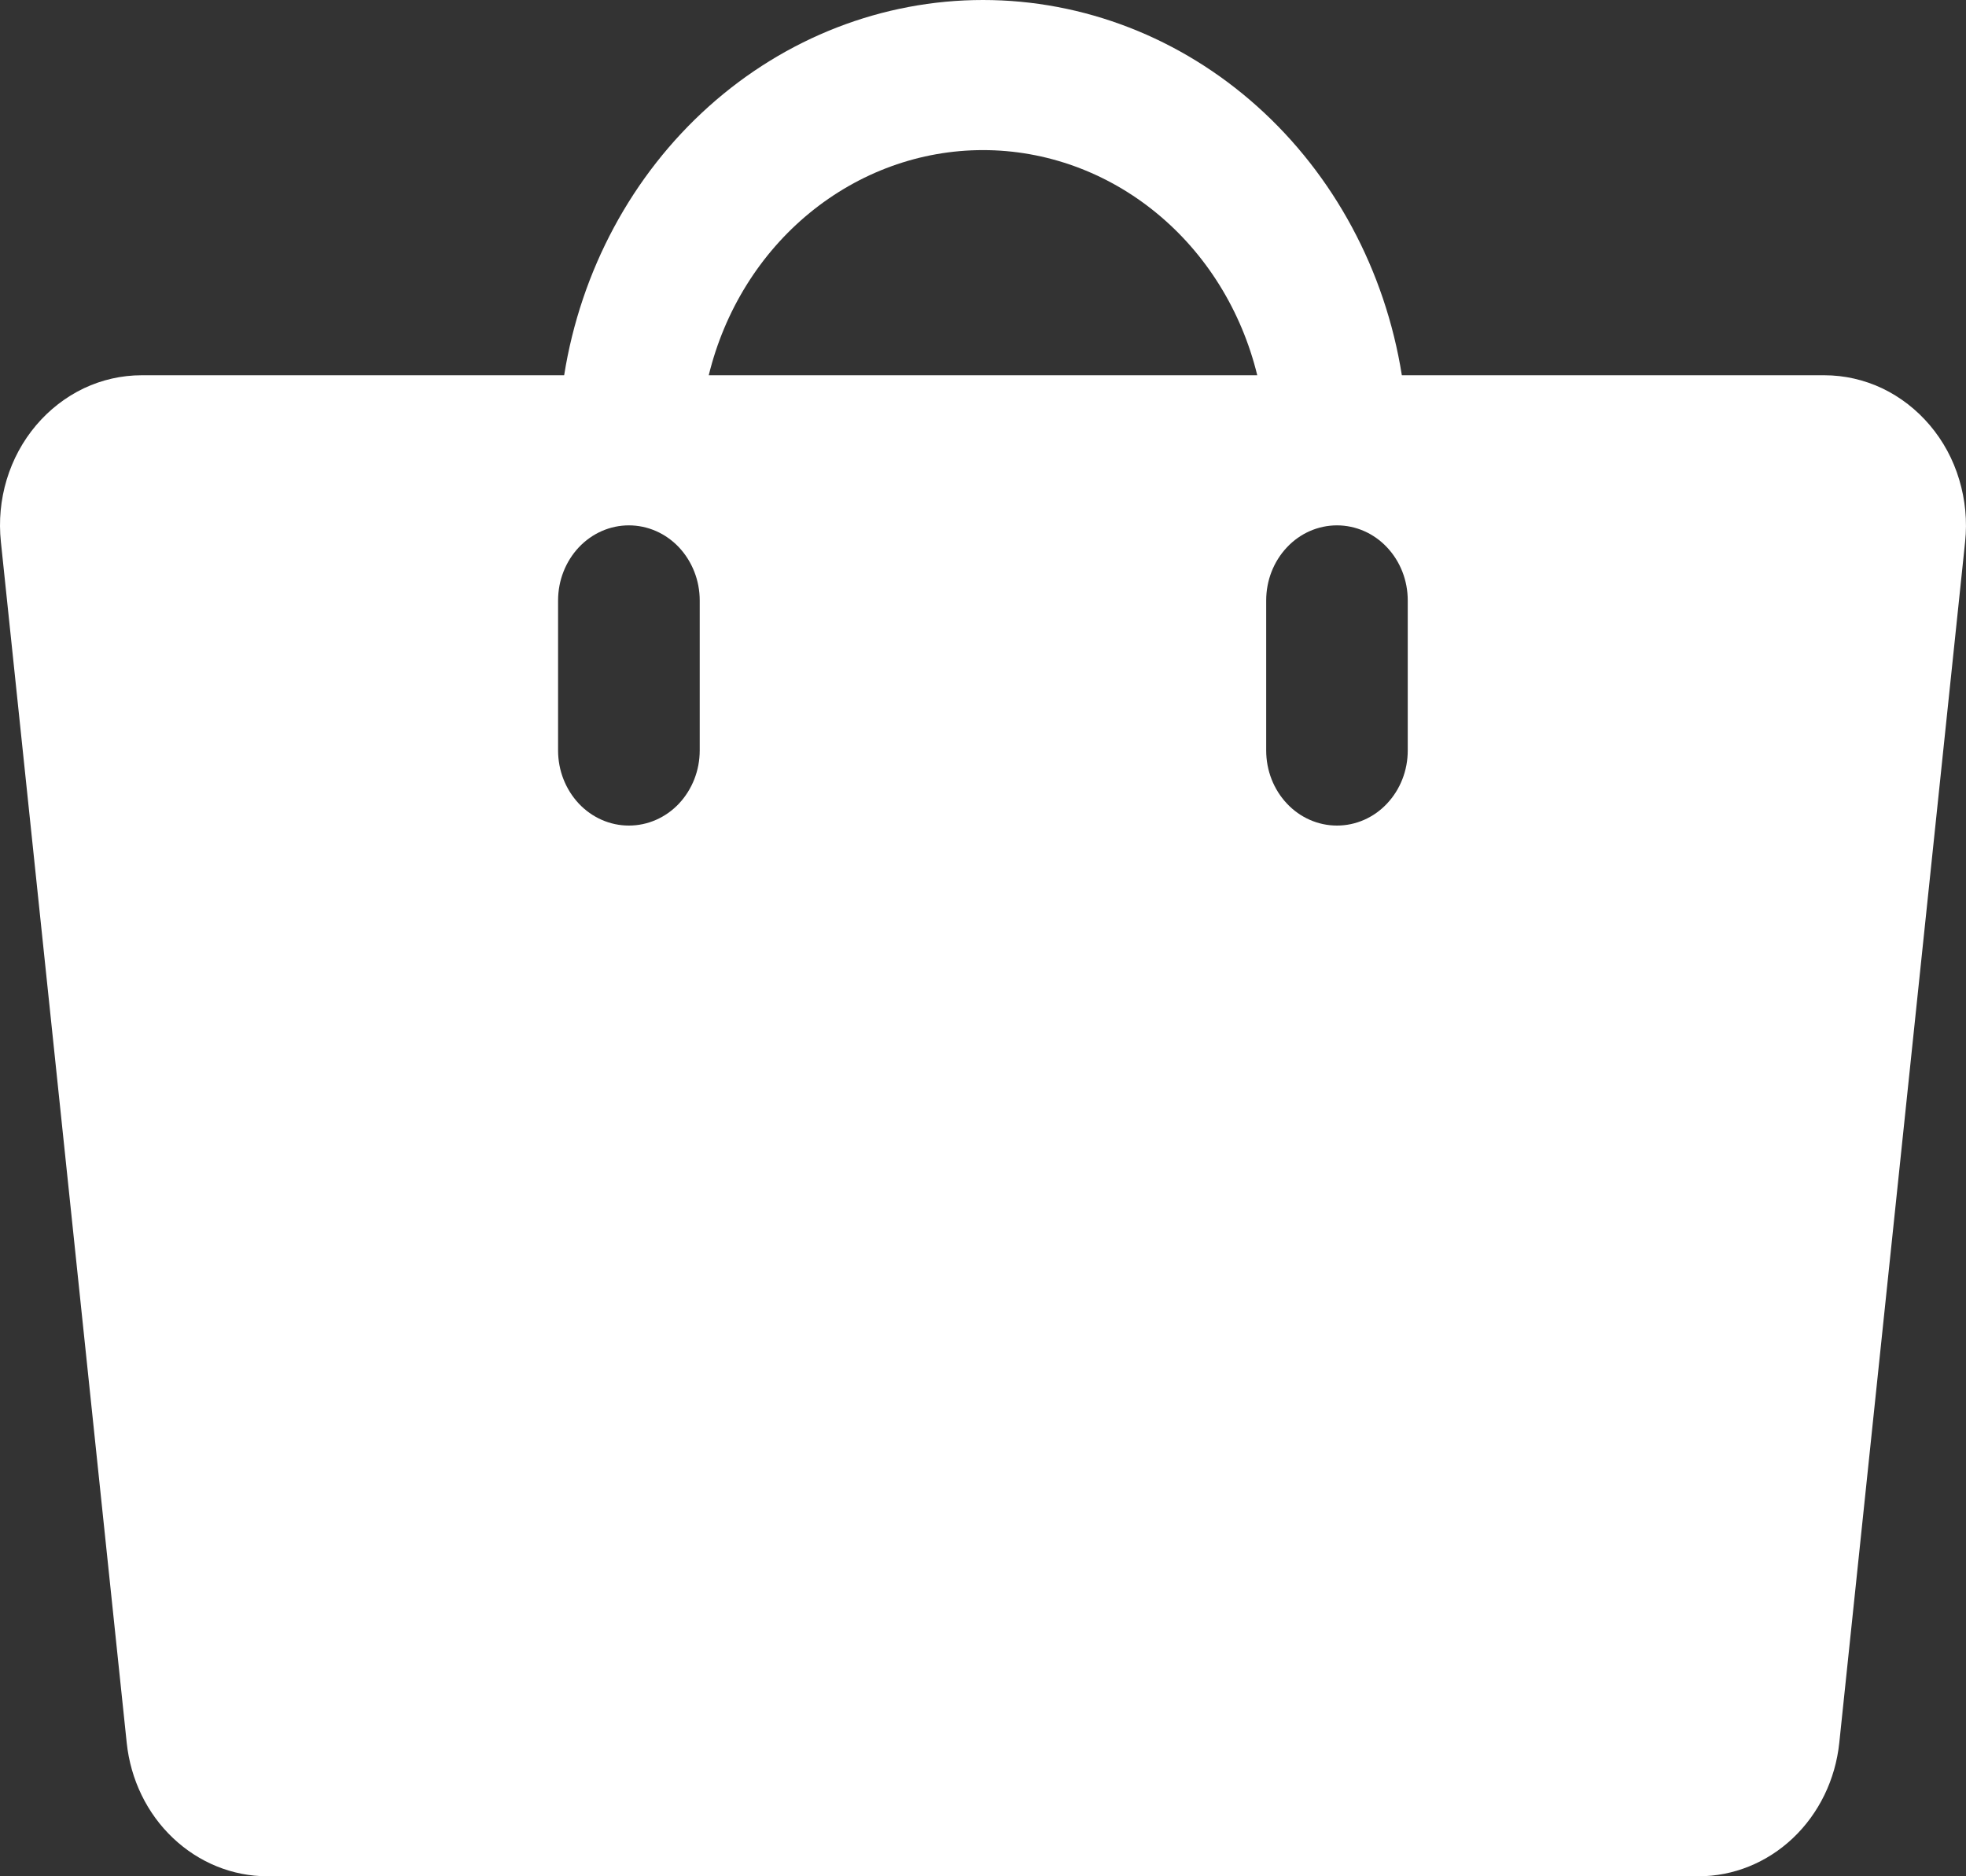 <svg width='22' height='21' viewBox='0 0 22 21' fill='none' xmlns='http://www.w3.org/2000/svg'><rect x="0" y="0" width="22" height="21" fill="#333333" stroke="none"/><path d='M21.596 4.76C21.447 4.584 21.265 4.443 21.062 4.346C20.858 4.25 20.638 4.2 20.415 4.2H15.687C15.5 3.026 14.927 1.96 14.069 1.191C13.211 0.422 12.123 0 11 0C9.877 0 8.79 0.422 7.932 1.191C7.074 1.96 6.5 3.026 6.313 4.2H1.585C1.362 4.2 1.141 4.25 0.938 4.346C0.735 4.443 0.553 4.584 0.404 4.76C0.255 4.936 0.143 5.143 0.075 5.368C0.007 5.593 -0.015 5.831 0.01 6.065L1.418 19.506C1.461 19.917 1.645 20.297 1.936 20.572C2.227 20.848 2.603 21 2.993 21H19.007C19.397 21 19.773 20.848 20.064 20.572C20.355 20.296 20.539 19.917 20.582 19.506L21.99 6.065C22.015 5.831 21.992 5.593 21.924 5.368C21.857 5.143 21.745 4.936 21.596 4.76ZM7.83 8.4C7.83 8.623 7.746 8.836 7.598 8.994C7.449 9.152 7.248 9.24 7.037 9.24C6.827 9.24 6.626 9.152 6.477 8.994C6.329 8.836 6.245 8.623 6.245 8.4V6.72C6.245 6.497 6.329 6.284 6.477 6.126C6.626 5.968 6.827 5.88 7.037 5.88C7.248 5.88 7.449 5.968 7.598 6.126C7.746 6.284 7.83 6.497 7.83 6.72V8.4ZM7.931 4.2C8.107 3.479 8.503 2.84 9.059 2.384C9.615 1.928 10.297 1.68 11 1.68C11.703 1.68 12.386 1.928 12.941 2.384C13.497 2.84 13.893 3.479 14.069 4.2H7.931ZM15.753 8.4C15.753 8.623 15.67 8.836 15.521 8.994C15.373 9.152 15.171 9.24 14.961 9.24C14.751 9.24 14.549 9.152 14.401 8.994C14.252 8.836 14.169 8.623 14.169 8.4V6.72C14.169 6.497 14.252 6.284 14.401 6.126C14.549 5.968 14.751 5.88 14.961 5.88C15.171 5.88 15.373 5.968 15.521 6.126C15.67 6.284 15.753 6.497 15.753 6.72V8.4Z' fill='white'/></svg>